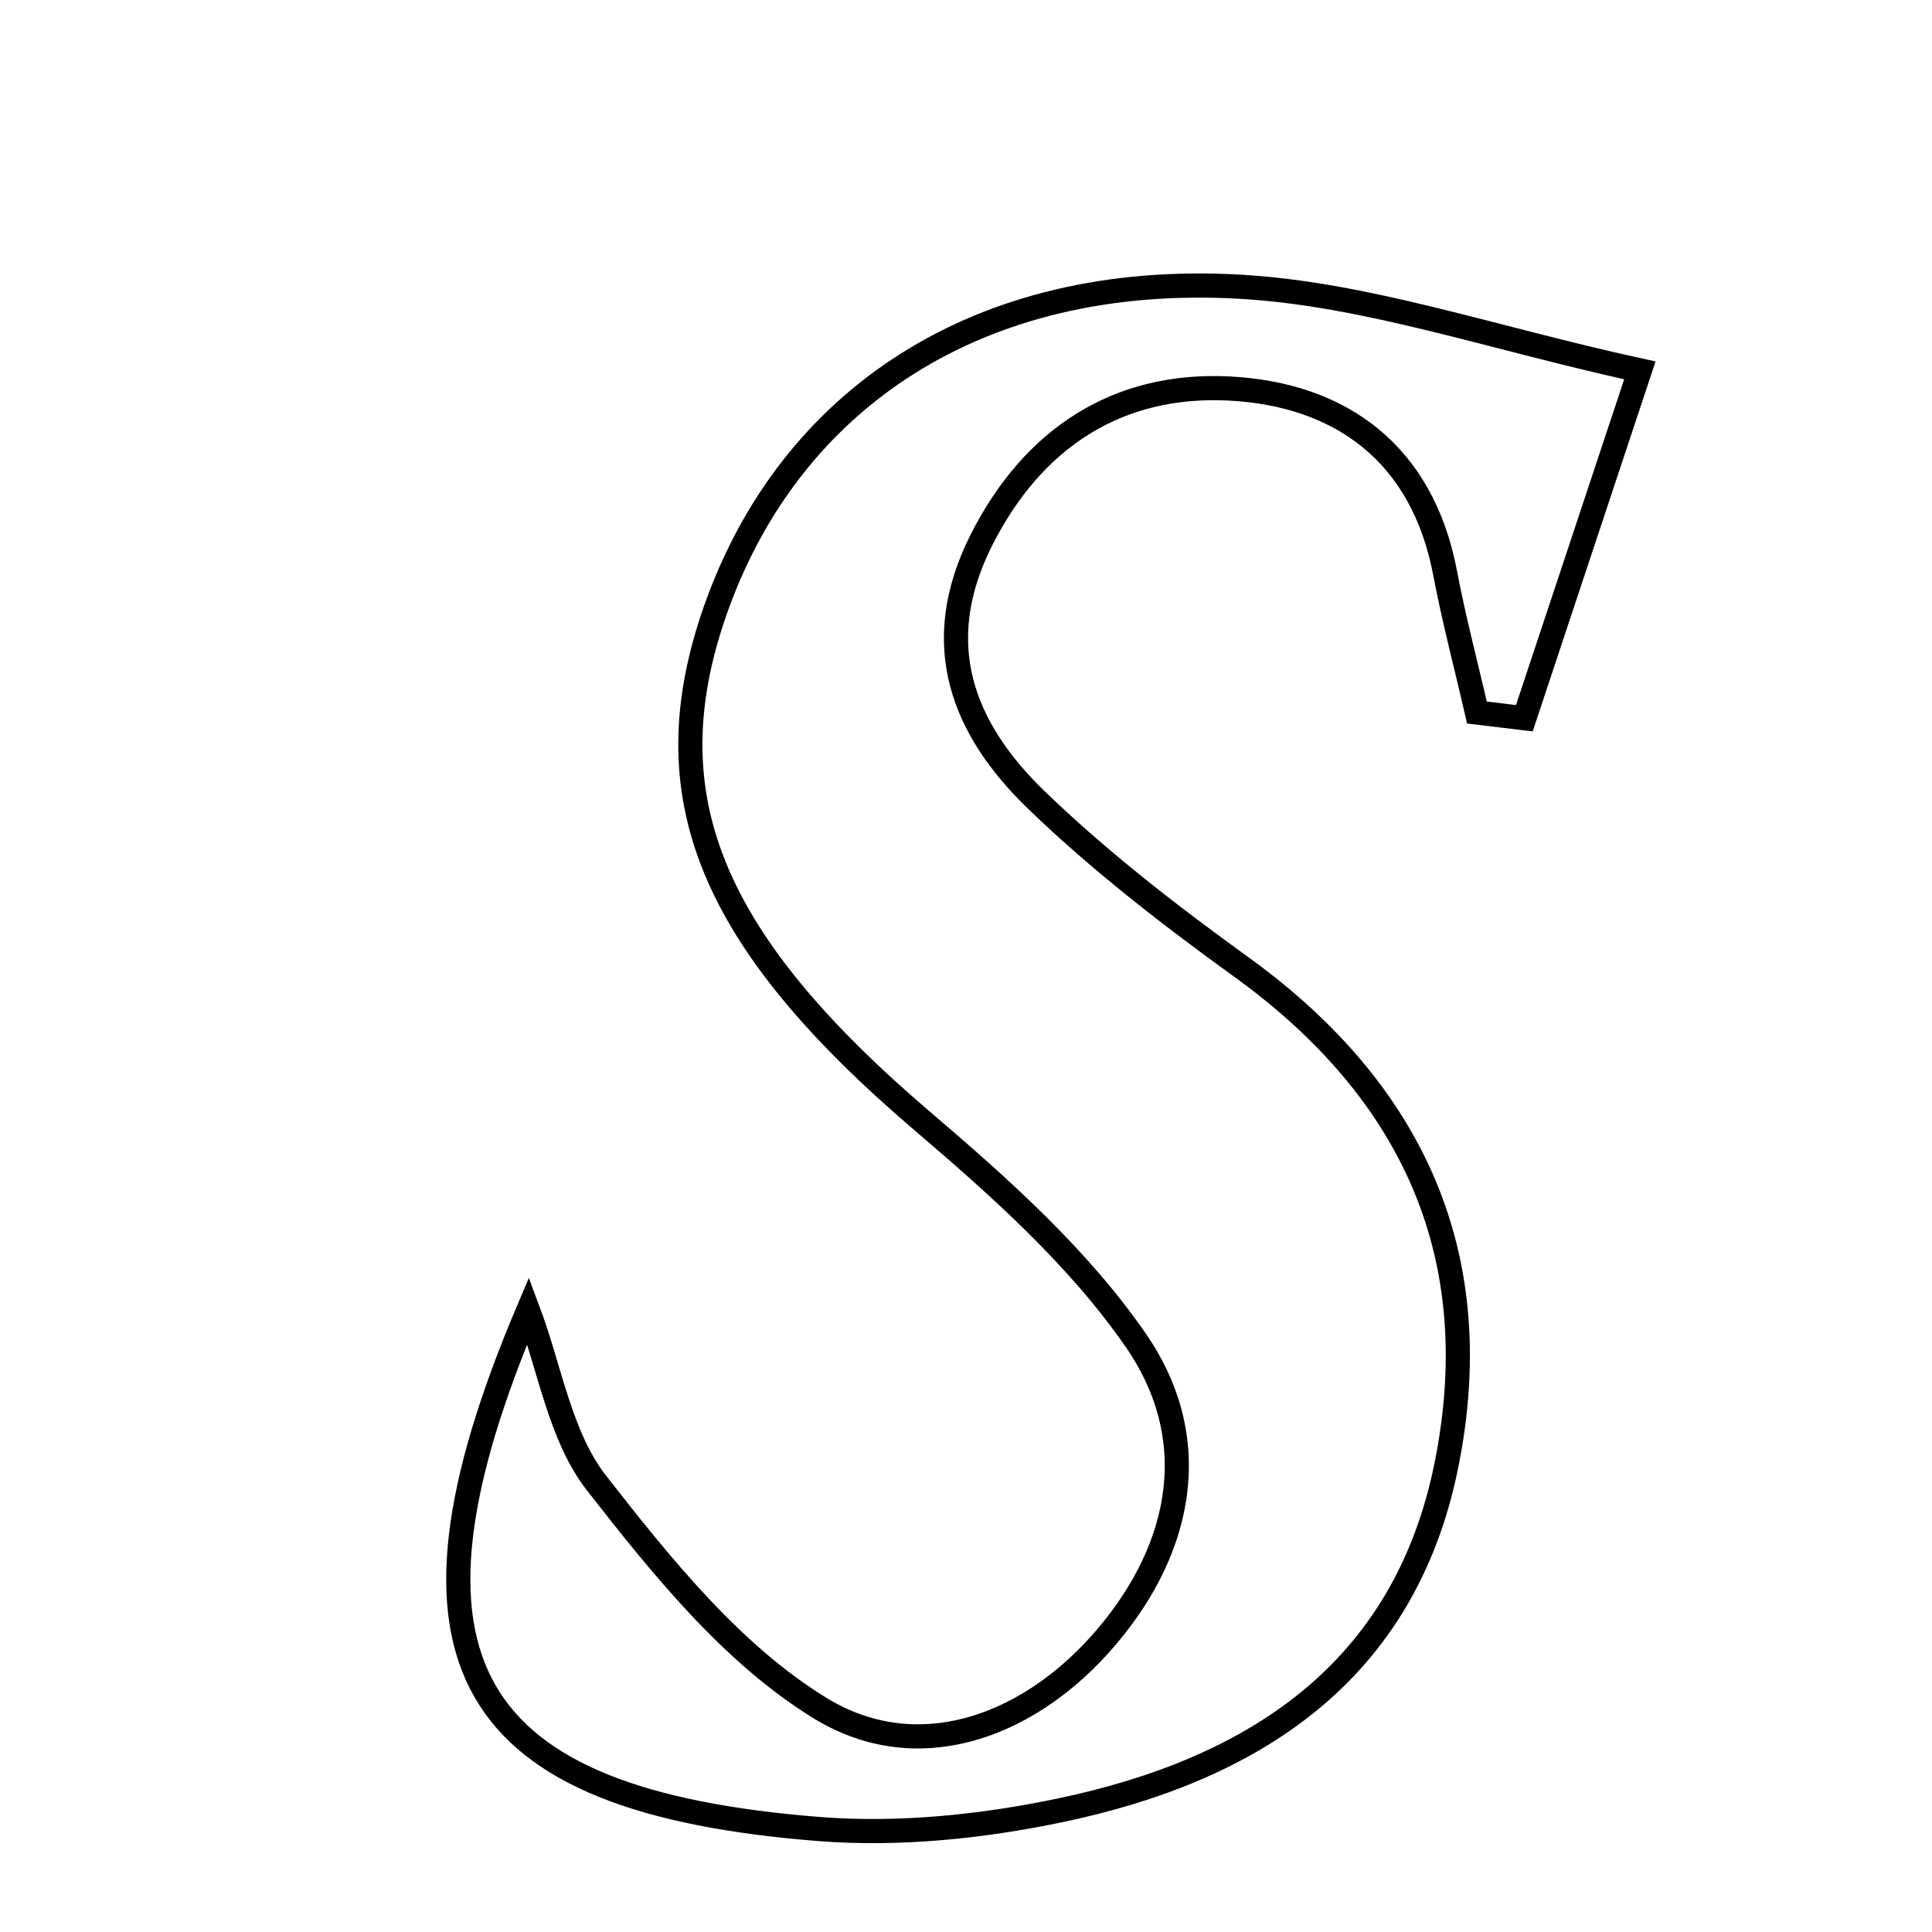 <svg xmlns="http://www.w3.org/2000/svg" viewBox="0.0 0.0 24.0 24.0" height="200px" width="200px"><path fill="none" stroke="black" stroke-width=".3" stroke-opacity="1.0"  filling="0" d="M15.388 3.561 C16.971 3.648 18.527 4.199 20.371 4.601 C19.797 6.329 19.367 7.625 18.936 8.922 C18.74 8.898 18.543 8.874 18.347 8.851 C18.215 8.275 18.063 7.704 17.953 7.125 C17.672 5.631 16.652 4.896 15.266 4.826 C13.899 4.758 12.836 5.427 12.188 6.715 C11.544 7.999 11.956 9.051 12.872 9.936 C13.658 10.695 14.534 11.372 15.421 12.013 C17.564 13.561 18.491 15.619 17.966 18.21 C17.443 20.787 15.557 21.99 13.162 22.49 C12.191 22.693 11.162 22.798 10.177 22.721 C5.791 22.376 4.703 20.658 6.561 16.279 C6.833 17.002 6.957 17.842 7.411 18.424 C8.217 19.456 9.092 20.545 10.181 21.215 C11.377 21.952 12.724 21.468 13.653 20.44 C14.652 19.334 14.994 17.933 14.11 16.651 C13.401 15.624 12.425 14.752 11.464 13.932 C8.833 11.687 8.071 9.896 8.888 7.575 C9.813 4.949 12.163 3.382 15.388 3.561"></path></svg>
